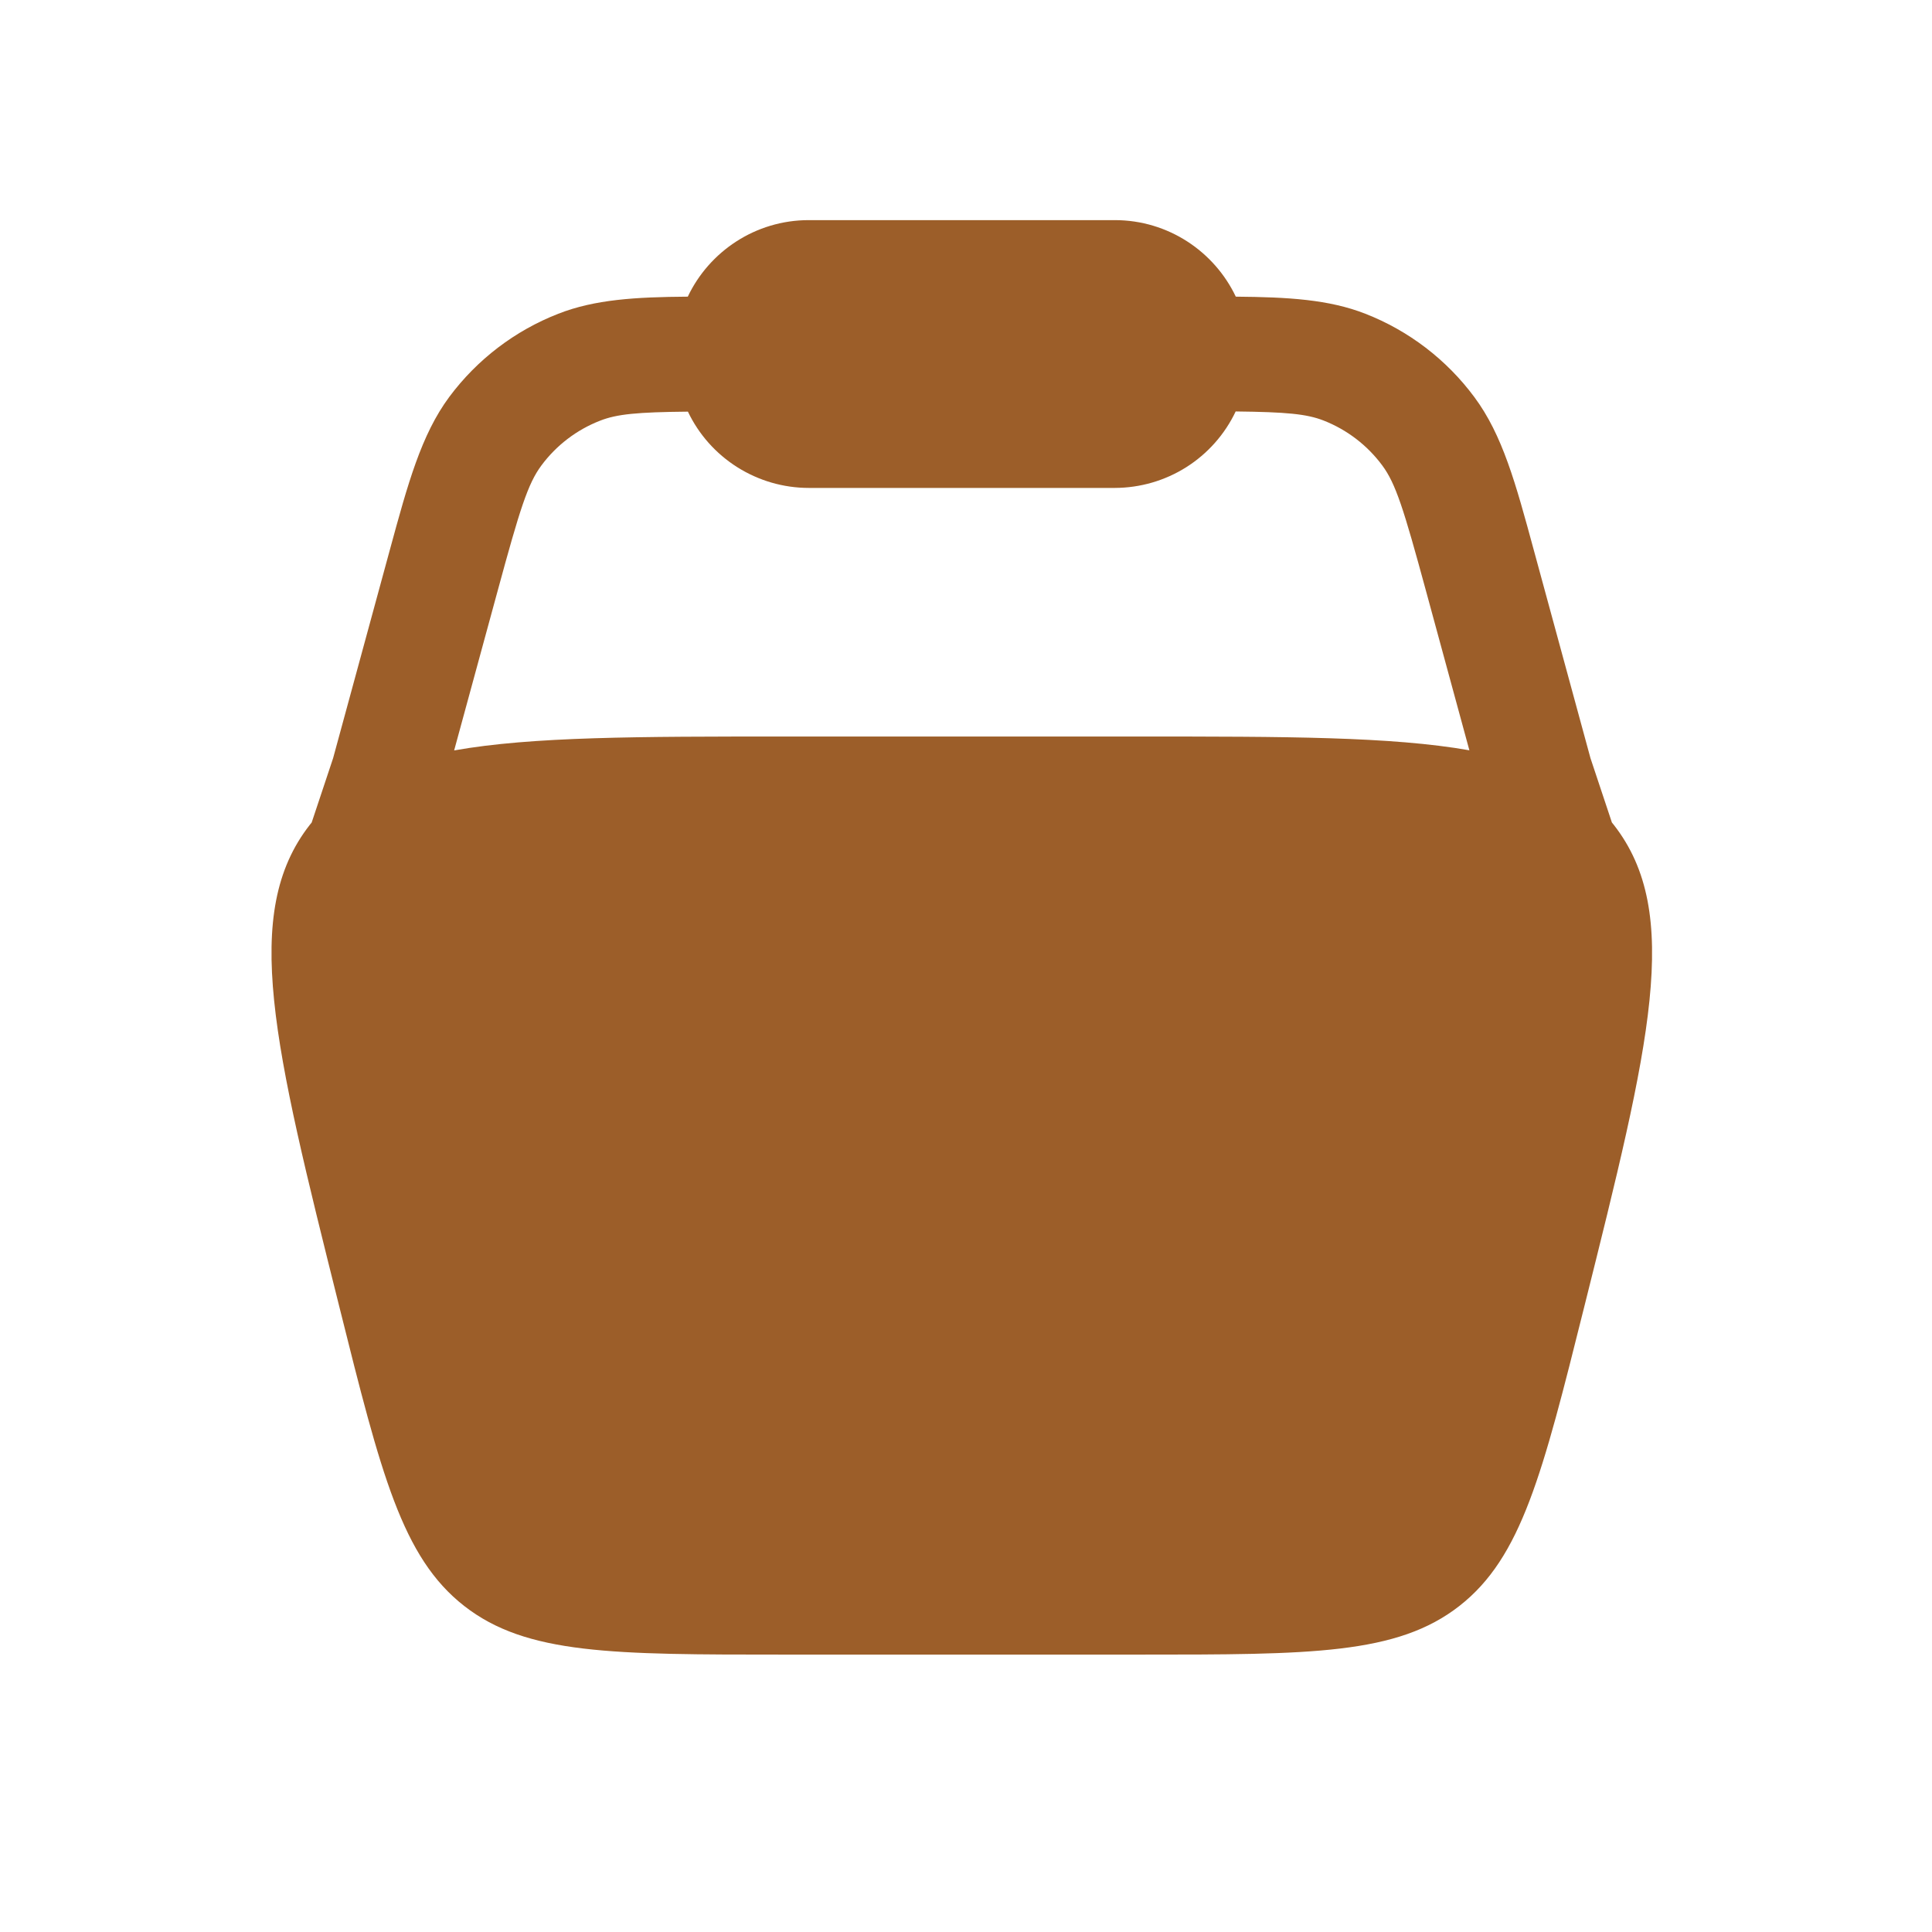 <svg width="31" height="31" viewBox="0 0 31 31" fill="none" xmlns="http://www.w3.org/2000/svg">
<path fill-rule="evenodd" clip-rule="evenodd" d="M11.036 4.76C11.379 4.036 12.121 3.532 12.977 3.532H17.888C18.744 3.532 19.485 4.036 19.829 4.76C20.668 4.767 21.322 4.805 21.907 5.034C22.604 5.306 23.211 5.77 23.657 6.372C24.108 6.978 24.32 7.755 24.61 8.824L25.52 12.165L25.864 13.198L25.894 13.235C27 14.651 26.473 16.758 25.42 20.969C24.75 23.649 24.416 24.988 23.416 25.769C22.417 26.549 21.036 26.549 18.274 26.549H12.591C9.829 26.549 8.448 26.549 7.449 25.769C6.449 24.988 6.114 23.649 5.445 20.969C4.392 16.758 3.865 14.651 4.971 13.235L5.001 13.198L5.345 12.165L6.255 8.824C6.546 7.755 6.759 6.977 7.208 6.37C7.655 5.769 8.261 5.306 8.959 5.034C9.543 4.805 10.196 4.766 11.036 4.76ZM11.038 6.605C10.225 6.613 9.899 6.644 9.629 6.75C9.253 6.896 8.926 7.146 8.686 7.47C8.47 7.761 8.342 8.167 7.986 9.477L7.287 12.041C8.539 11.818 10.25 11.818 12.59 11.818H18.274C20.615 11.818 22.325 11.818 23.577 12.039L22.879 9.475C22.523 8.165 22.395 7.759 22.179 7.468C21.939 7.144 21.612 6.894 21.236 6.747C20.966 6.642 20.64 6.611 19.827 6.602C19.653 6.969 19.378 7.279 19.035 7.496C18.692 7.713 18.294 7.828 17.888 7.829H12.977C12.571 7.829 12.174 7.713 11.831 7.497C11.487 7.28 11.212 6.971 11.038 6.605Z" fill="#9C5E29"/>
</svg>
